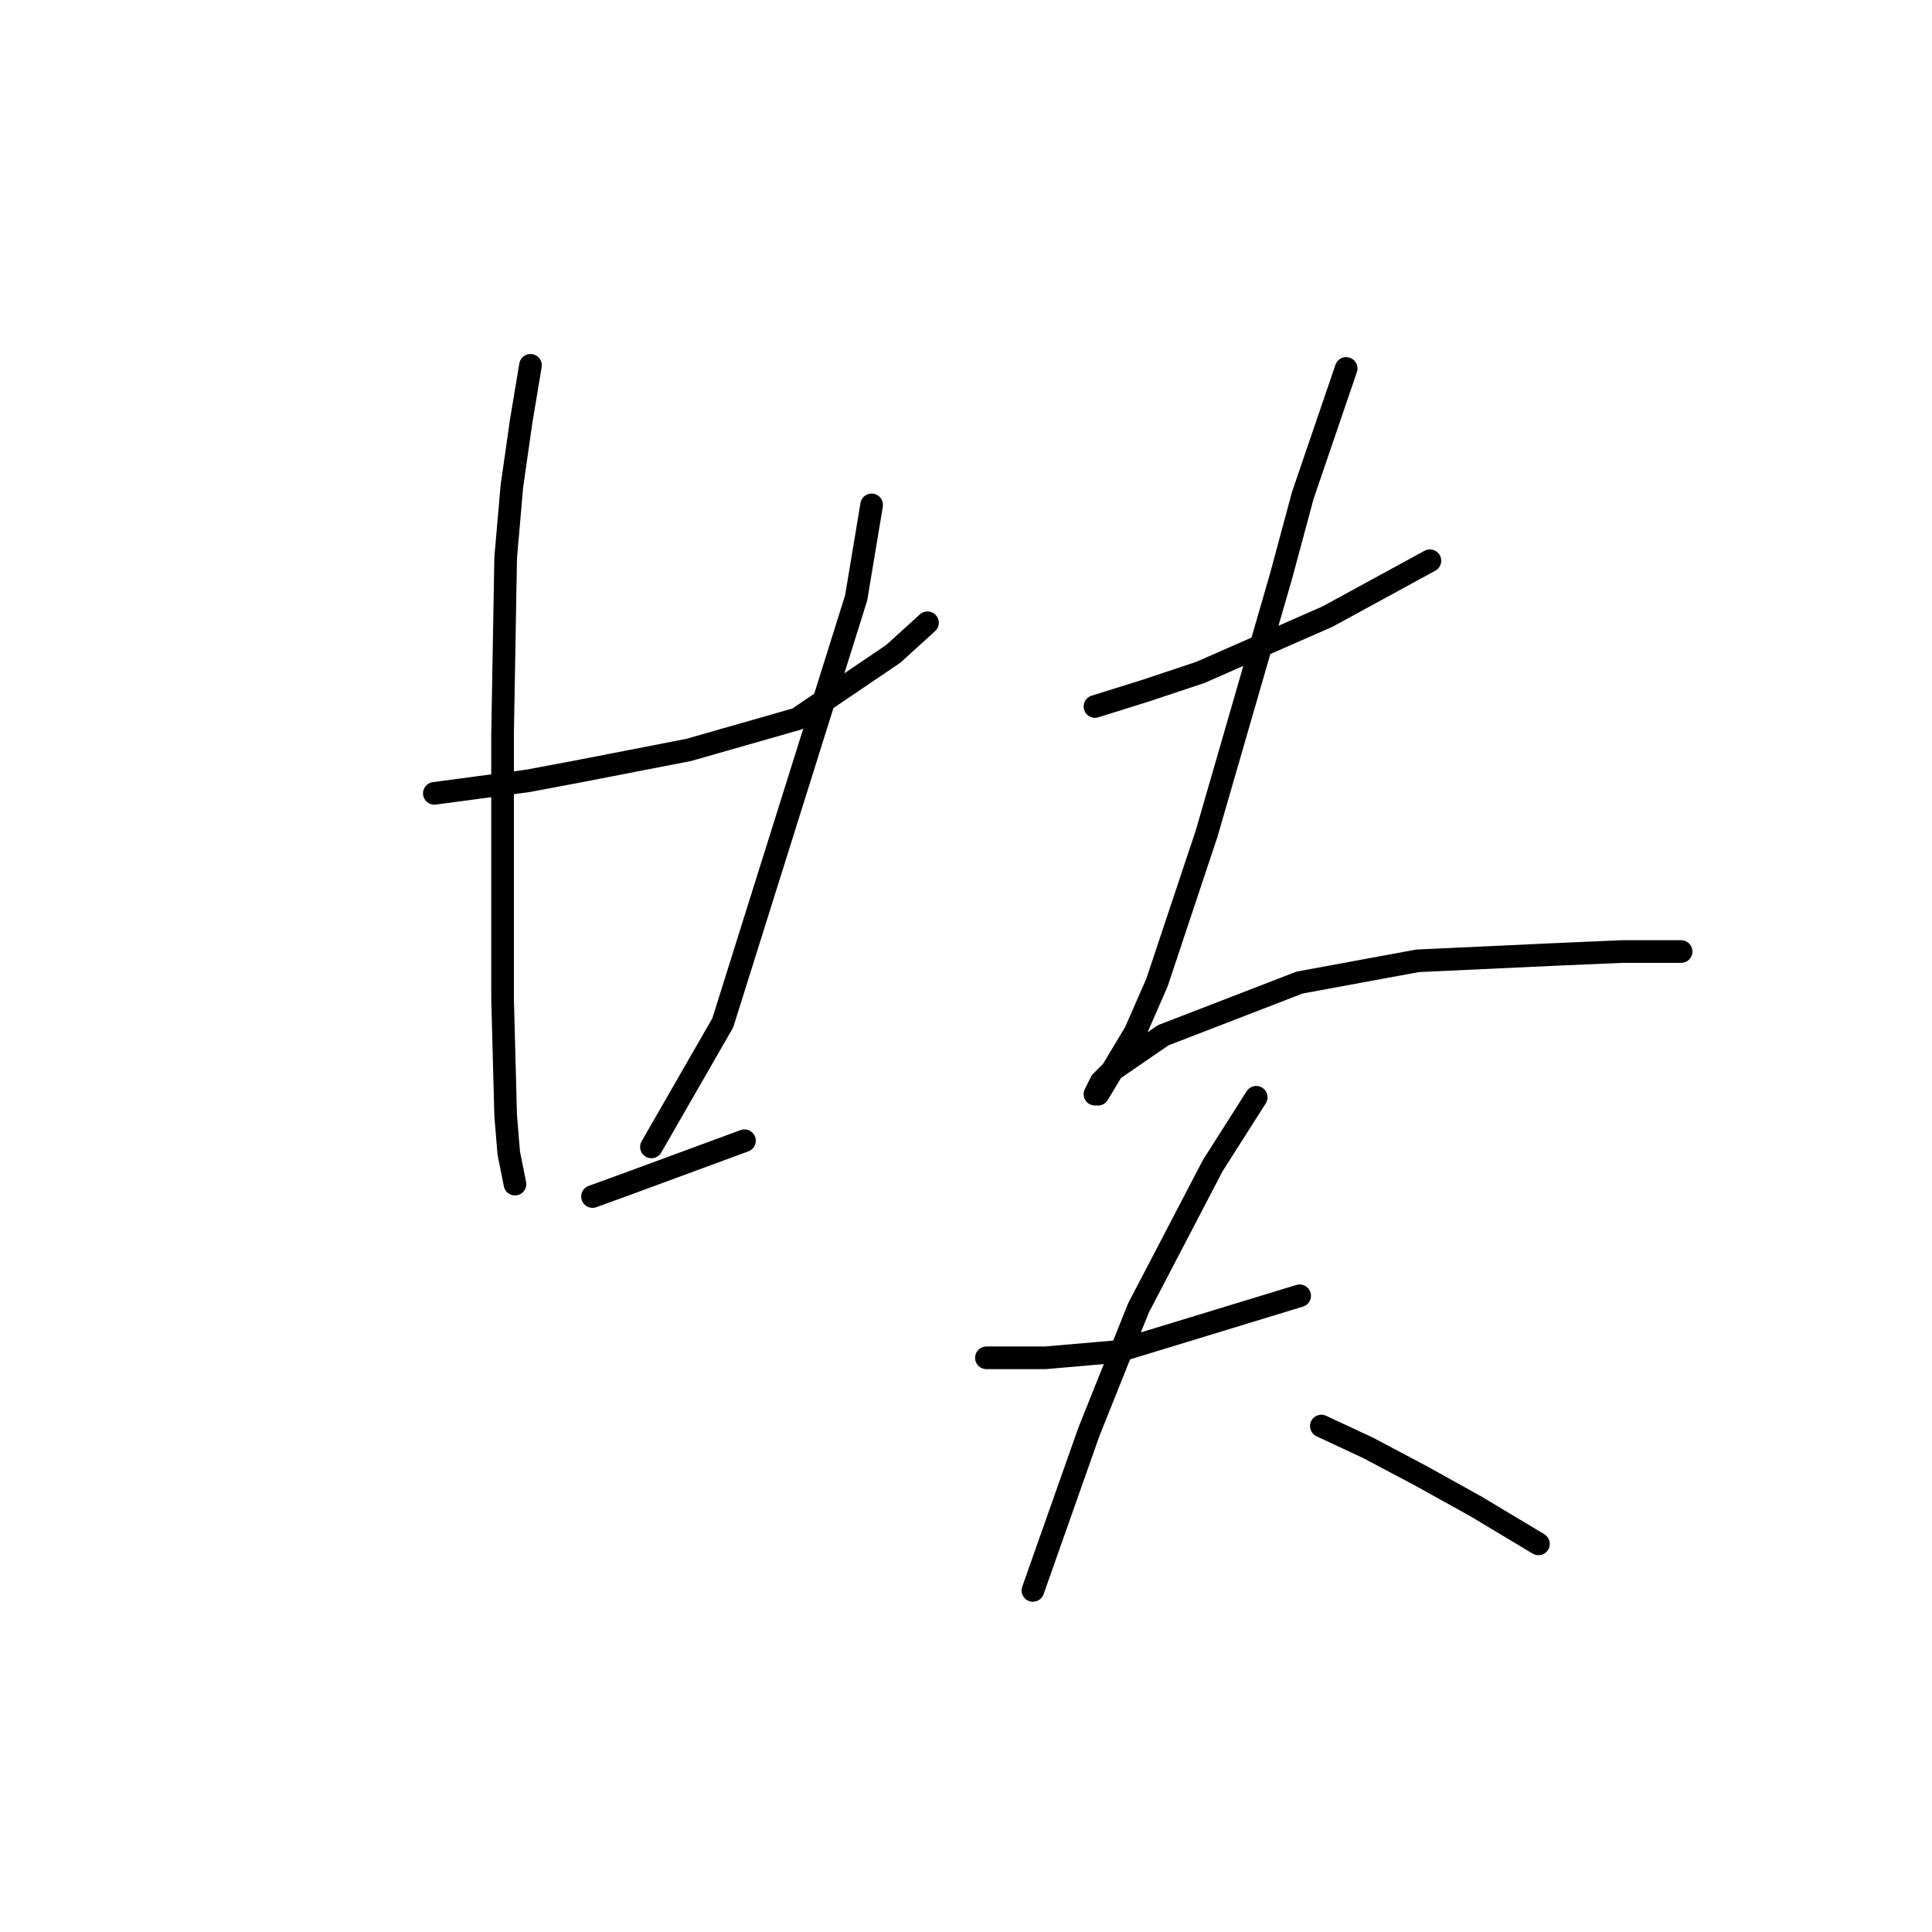 <?xml version="1.0" standalone="no"?>
    <svg width="256" height="256" xmlns="http://www.w3.org/2000/svg" version="1.1">
    <polyline stroke="black" stroke-width="3" stroke-linecap="round" fill="transparent" stroke-linejoin="round" points="57.552 105.123 63.717 104.301 69.881 103.479 76.456 102.246 91.251 99.37 105.634 95.26 118.374 86.63 122.895 82.52 122.895 82.52 " />
        <polyline stroke="black" stroke-width="3" stroke-linecap="round" fill="transparent" stroke-linejoin="round" points="70.292 48.411 69.059 55.808 67.826 64.438 67.004 73.89 66.593 97.315 66.593 109.644 66.593 132.246 67.004 147.863 67.415 152.794 68.237 156.904 68.237 156.904 " />
        <polyline stroke="black" stroke-width="3" stroke-linecap="round" fill="transparent" stroke-linejoin="round" points="115.497 66.904 113.443 79.233 95.771 135.534 86.319 151.972 86.319 151.972 " />
        <polyline stroke="black" stroke-width="3" stroke-linecap="round" fill="transparent" stroke-linejoin="round" points="78.511 158.548 83.032 156.904 98.648 151.15 98.648 151.15 " />
        <polyline stroke="black" stroke-width="3" stroke-linecap="round" fill="transparent" stroke-linejoin="round" points="145.087 93.616 151.662 91.561 159.059 89.096 175.908 81.698 189.47 74.301 189.47 74.301 " />
        <polyline stroke="black" stroke-width="3" stroke-linecap="round" fill="transparent" stroke-linejoin="round" points="178.374 48.822 172.621 65.671 169.744 76.356 159.881 110.466 153.306 130.192 150.429 136.767 145.497 144.986 145.087 144.986 145.908 143.342 147.552 141.698 154.128 137.178 172.21 130.192 187.826 127.315 205.497 126.493 214.949 126.082 222.758 126.082 222.758 126.082 " />
        <polyline stroke="black" stroke-width="3" stroke-linecap="round" fill="transparent" stroke-linejoin="round" points="130.703 179.918 138.511 179.918 147.963 179.096 172.21 171.698 172.21 171.698 " />
        <polyline stroke="black" stroke-width="3" stroke-linecap="round" fill="transparent" stroke-linejoin="round" points="166.456 145.397 160.703 154.438 150.84 173.342 144.265 189.781 141.799 196.767 136.867 210.739 136.867 210.739 " />
        <polyline stroke="black" stroke-width="3" stroke-linecap="round" fill="transparent" stroke-linejoin="round" points="175.086 188.959 181.251 191.835 188.237 195.534 195.634 199.644 203.854 204.575 203.854 204.575 " />
        </svg>